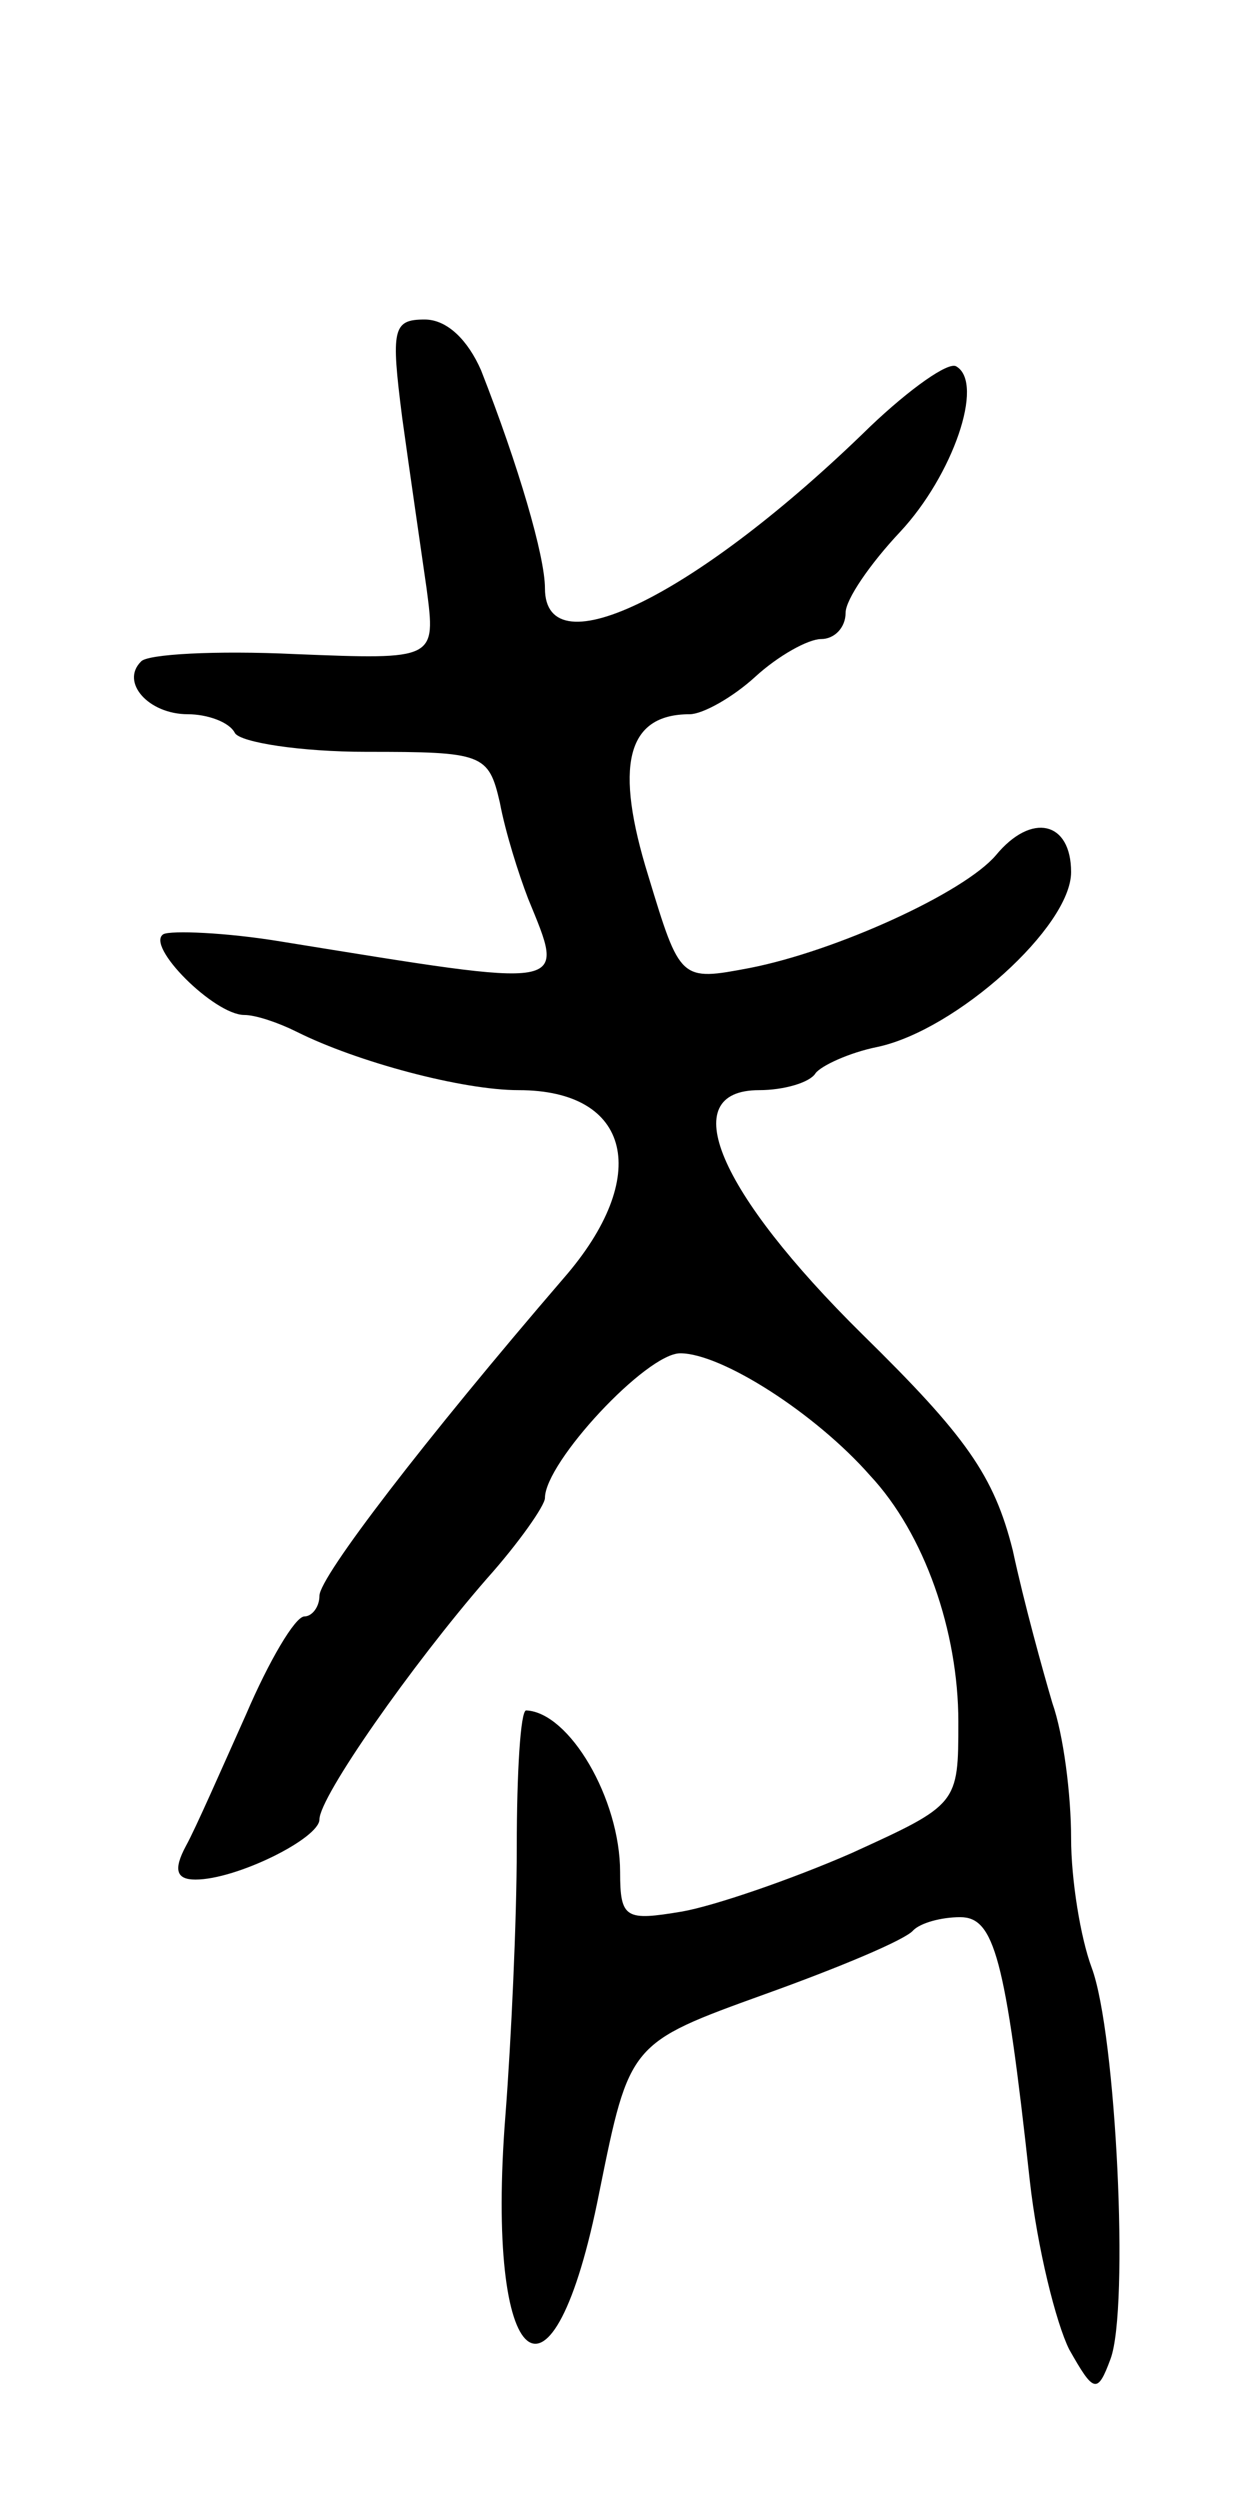 <svg version="1.0" xmlns="http://www.w3.org/2000/svg"
 width="67pt" height="133pt" viewBox="0 0 67 133"
 preserveAspectRatio="xMidYMid meet">
<g transform="translate(0,133) scale(0.1,-0.1)"
fill="#000000" stroke="none">
<path d="M214 1108 c4 -29 10 -70 13 -91 5 -38 5 -38 -70 -35 -42 2 -79 0 -82
-4 -11 -11 4 -28 25 -28 10 0 22 -4 25 -10 3 -5 35 -10 70 -10 62 0 65 -1 71
-27 3 -16 10 -38 15 -51 20 -49 24 -48 -131 -23 -30 5 -59 6 -63 4 -10 -6 27
-43 43 -43 6 0 18 -4 28 -9 32 -16 88 -31 118 -31 60 0 71 -46 24 -100 -74
-86 -130 -159 -130 -169 0 -6 -4 -11 -8 -11 -5 0 -19 -24 -31 -52 -13 -29 -27
-61 -32 -70 -7 -13 -5 -18 5 -18 22 0 66 22 66 32 0 12 49 82 89 128 17 19 31
39 31 43 0 19 54 77 72 77 22 0 72 -32 101 -65 29 -31 47 -83 47 -131 0 -44 0
-44 -57 -70 -32 -14 -73 -28 -90 -31 -30 -5 -33 -4 -33 21 0 39 -27 85 -50 86
-3 0 -5 -33 -5 -73 0 -39 -3 -103 -6 -142 -11 -139 25 -168 50 -41 16 79 16
79 88 105 39 14 75 29 79 34 4 4 15 7 25 7 18 0 24 -21 37 -140 4 -36 14 -76
21 -90 13 -23 15 -24 22 -5 10 27 3 173 -10 208 -6 16 -11 47 -11 69 0 23 -4
55 -10 72 -5 17 -15 53 -21 81 -10 40 -25 61 -80 115 -77 76 -100 130 -55 130
13 0 27 4 30 9 3 4 18 11 33 14 42 9 103 64 103 93 0 27 -21 32 -40 9 -17 -20
-85 -51 -131 -60 -37 -7 -37 -7 -54 49 -18 58 -12 86 22 86 7 0 23 9 35 20 12
11 28 20 35 20 7 0 13 6 13 14 0 7 13 26 29 43 28 30 45 79 30 88 -4 3 -25
-12 -46 -32 -91 -89 -173 -130 -173 -86 0 17 -14 65 -34 116 -7 16 -18 27 -30
27 -17 0 -18 -5 -12 -52z"/>
</g>
</svg>
